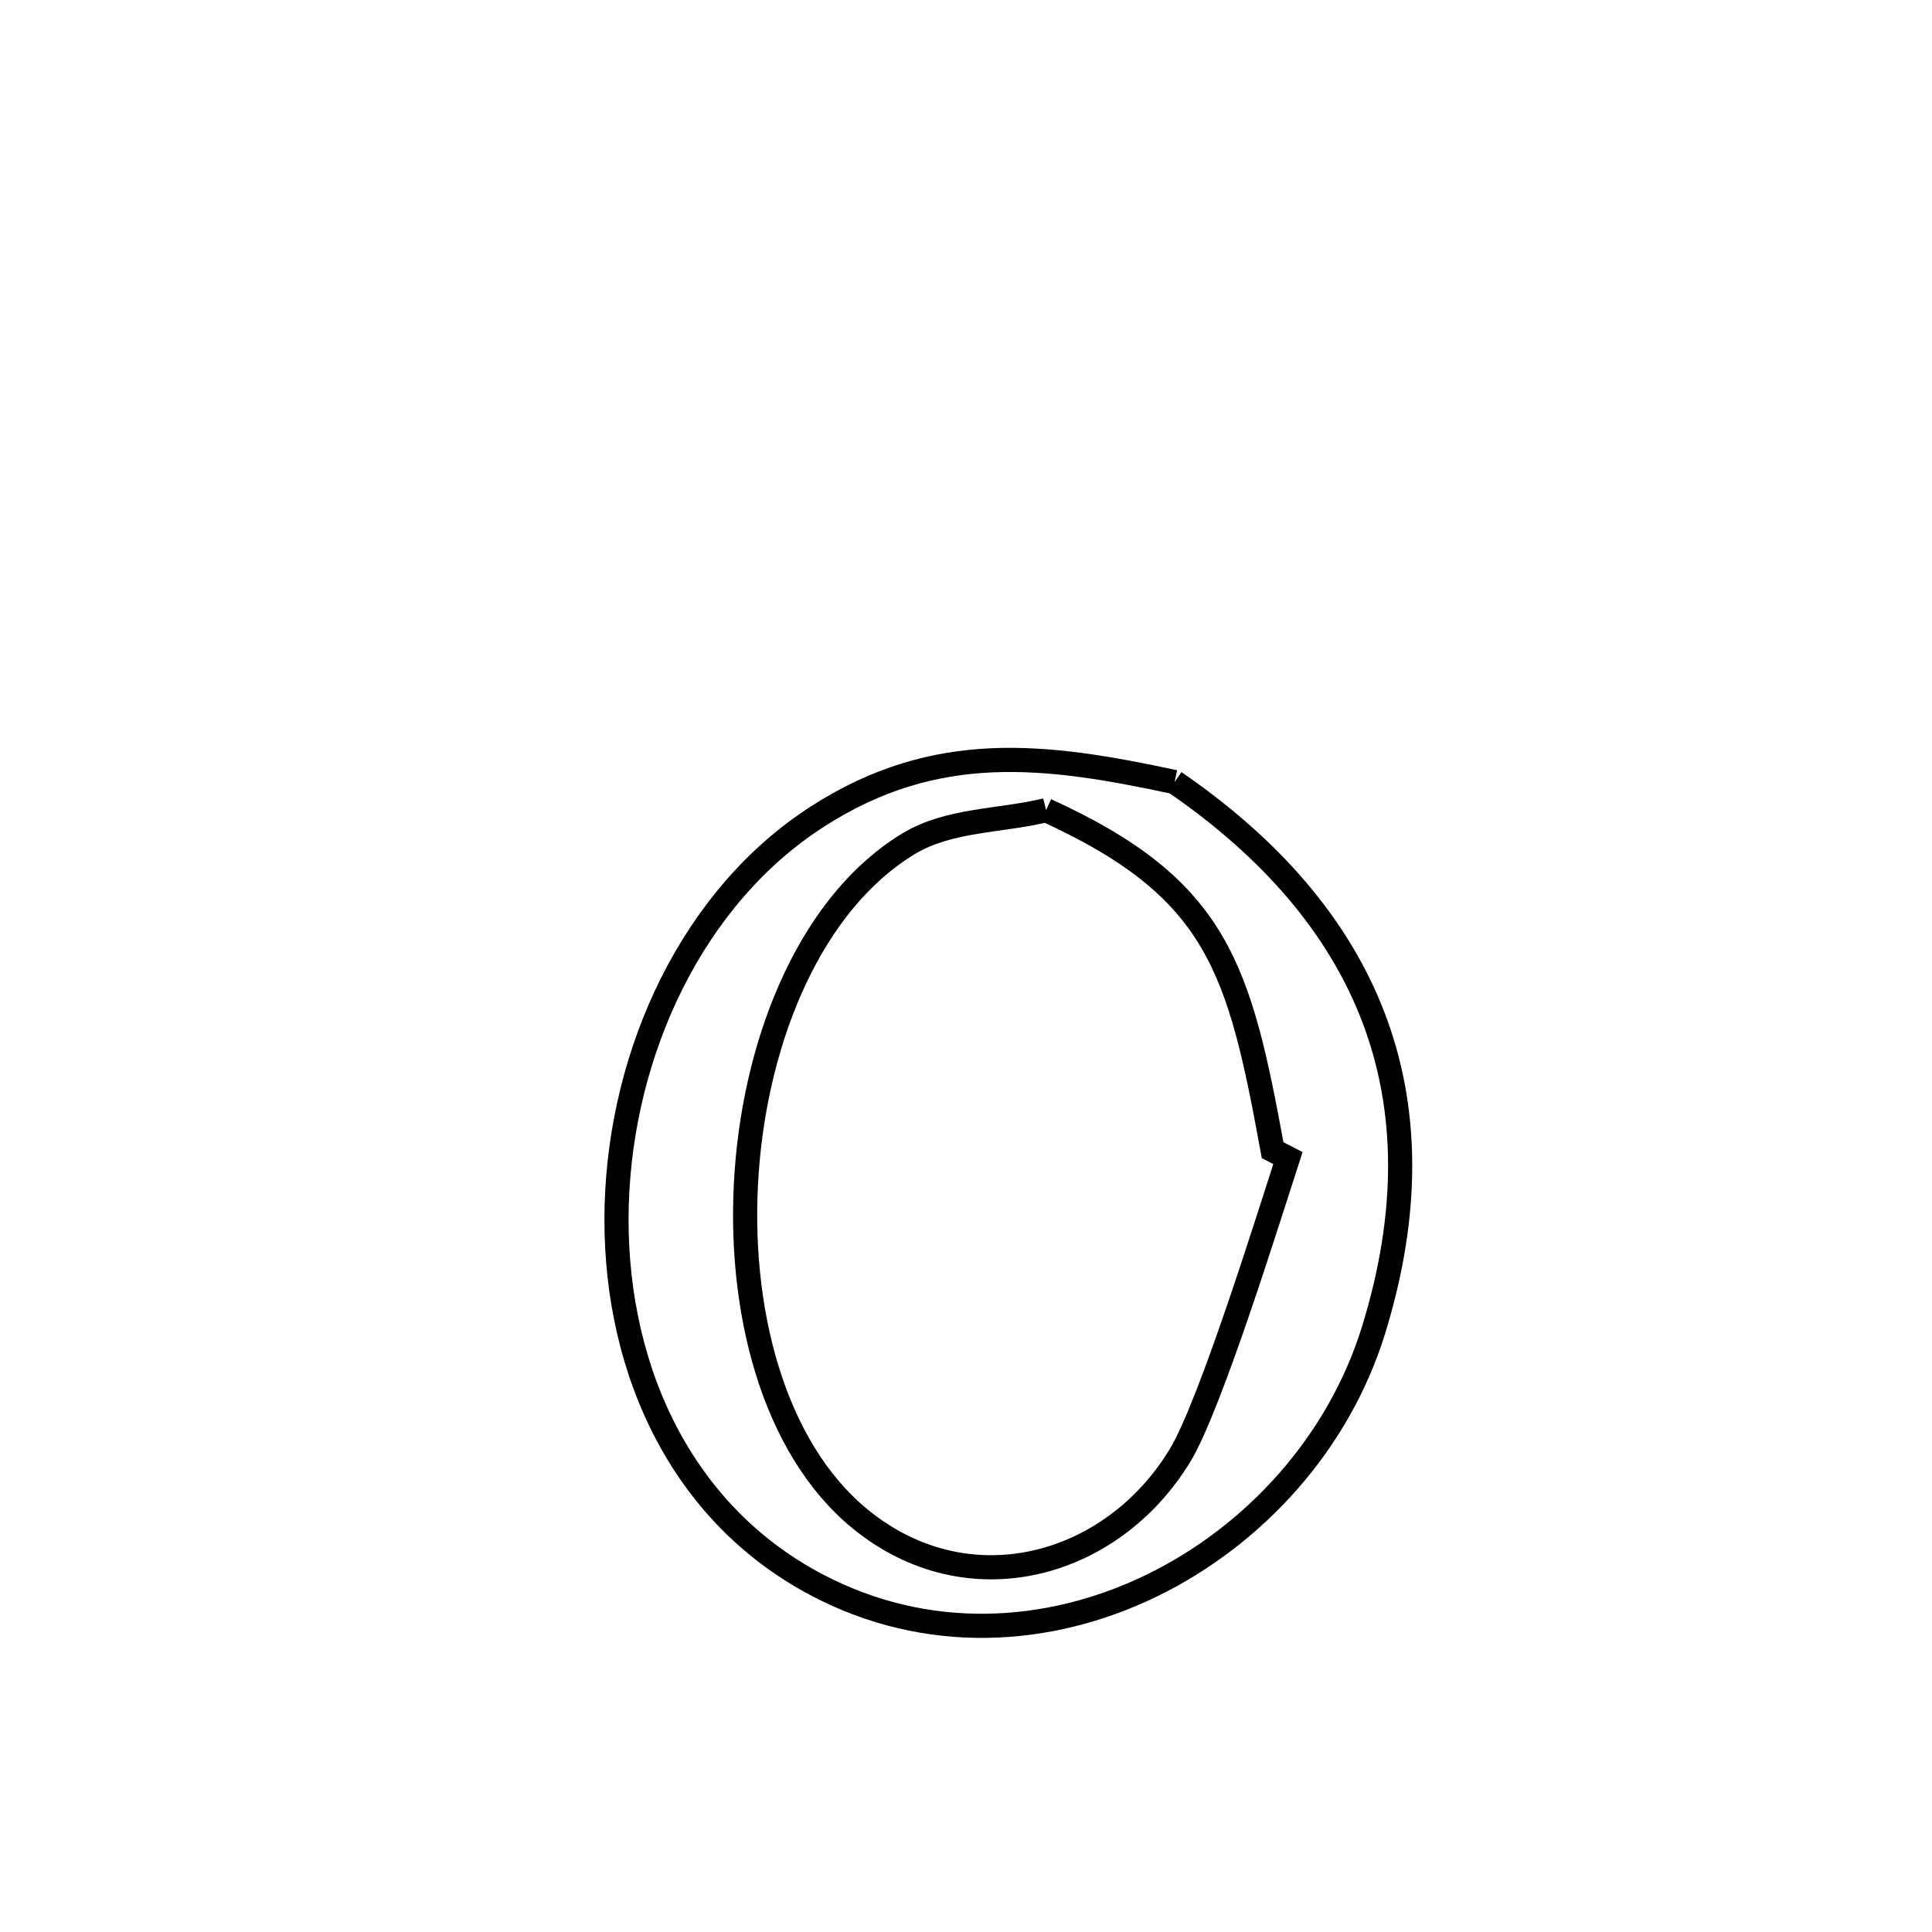 <svg xmlns="http://www.w3.org/2000/svg" viewBox="0.0 0.0 24.0 24.0" height="200px" width="200px"><path fill="none" stroke="black" stroke-width=".3" stroke-opacity="1.0"  filling="0" d="M14.591 9.715 L14.591 9.715 C15.782 10.532 16.626 11.502 17.06 12.634 C17.493 13.766 17.515 15.06 17.062 16.525 C16.629 17.926 15.582 19.078 14.302 19.699 C13.022 20.32 11.508 20.409 10.139 19.684 C8.38 18.753 7.606 16.867 7.661 14.964 C7.717 13.061 8.601 11.141 10.158 10.141 C11.63 9.196 12.99 9.371 14.591 9.715 L14.591 9.715"></path>
<path fill="none" stroke="black" stroke-width=".3" stroke-opacity="1.0"  filling="0" d="M12.995 10.064 L12.995 10.064 C15.136 11.041 15.394 12.026 15.809 14.288 L15.809 14.288 C15.872 14.321 15.936 14.353 15.999 14.386 L15.999 14.386 C15.777 15.065 15.039 17.457 14.657 18.083 C13.807 19.478 12.023 19.964 10.685 18.869 C9.6 17.981 9.153 16.245 9.276 14.55 C9.399 12.856 10.092 11.202 11.289 10.48 C11.79 10.177 12.427 10.203 12.995 10.064 L12.995 10.064"></path></svg>